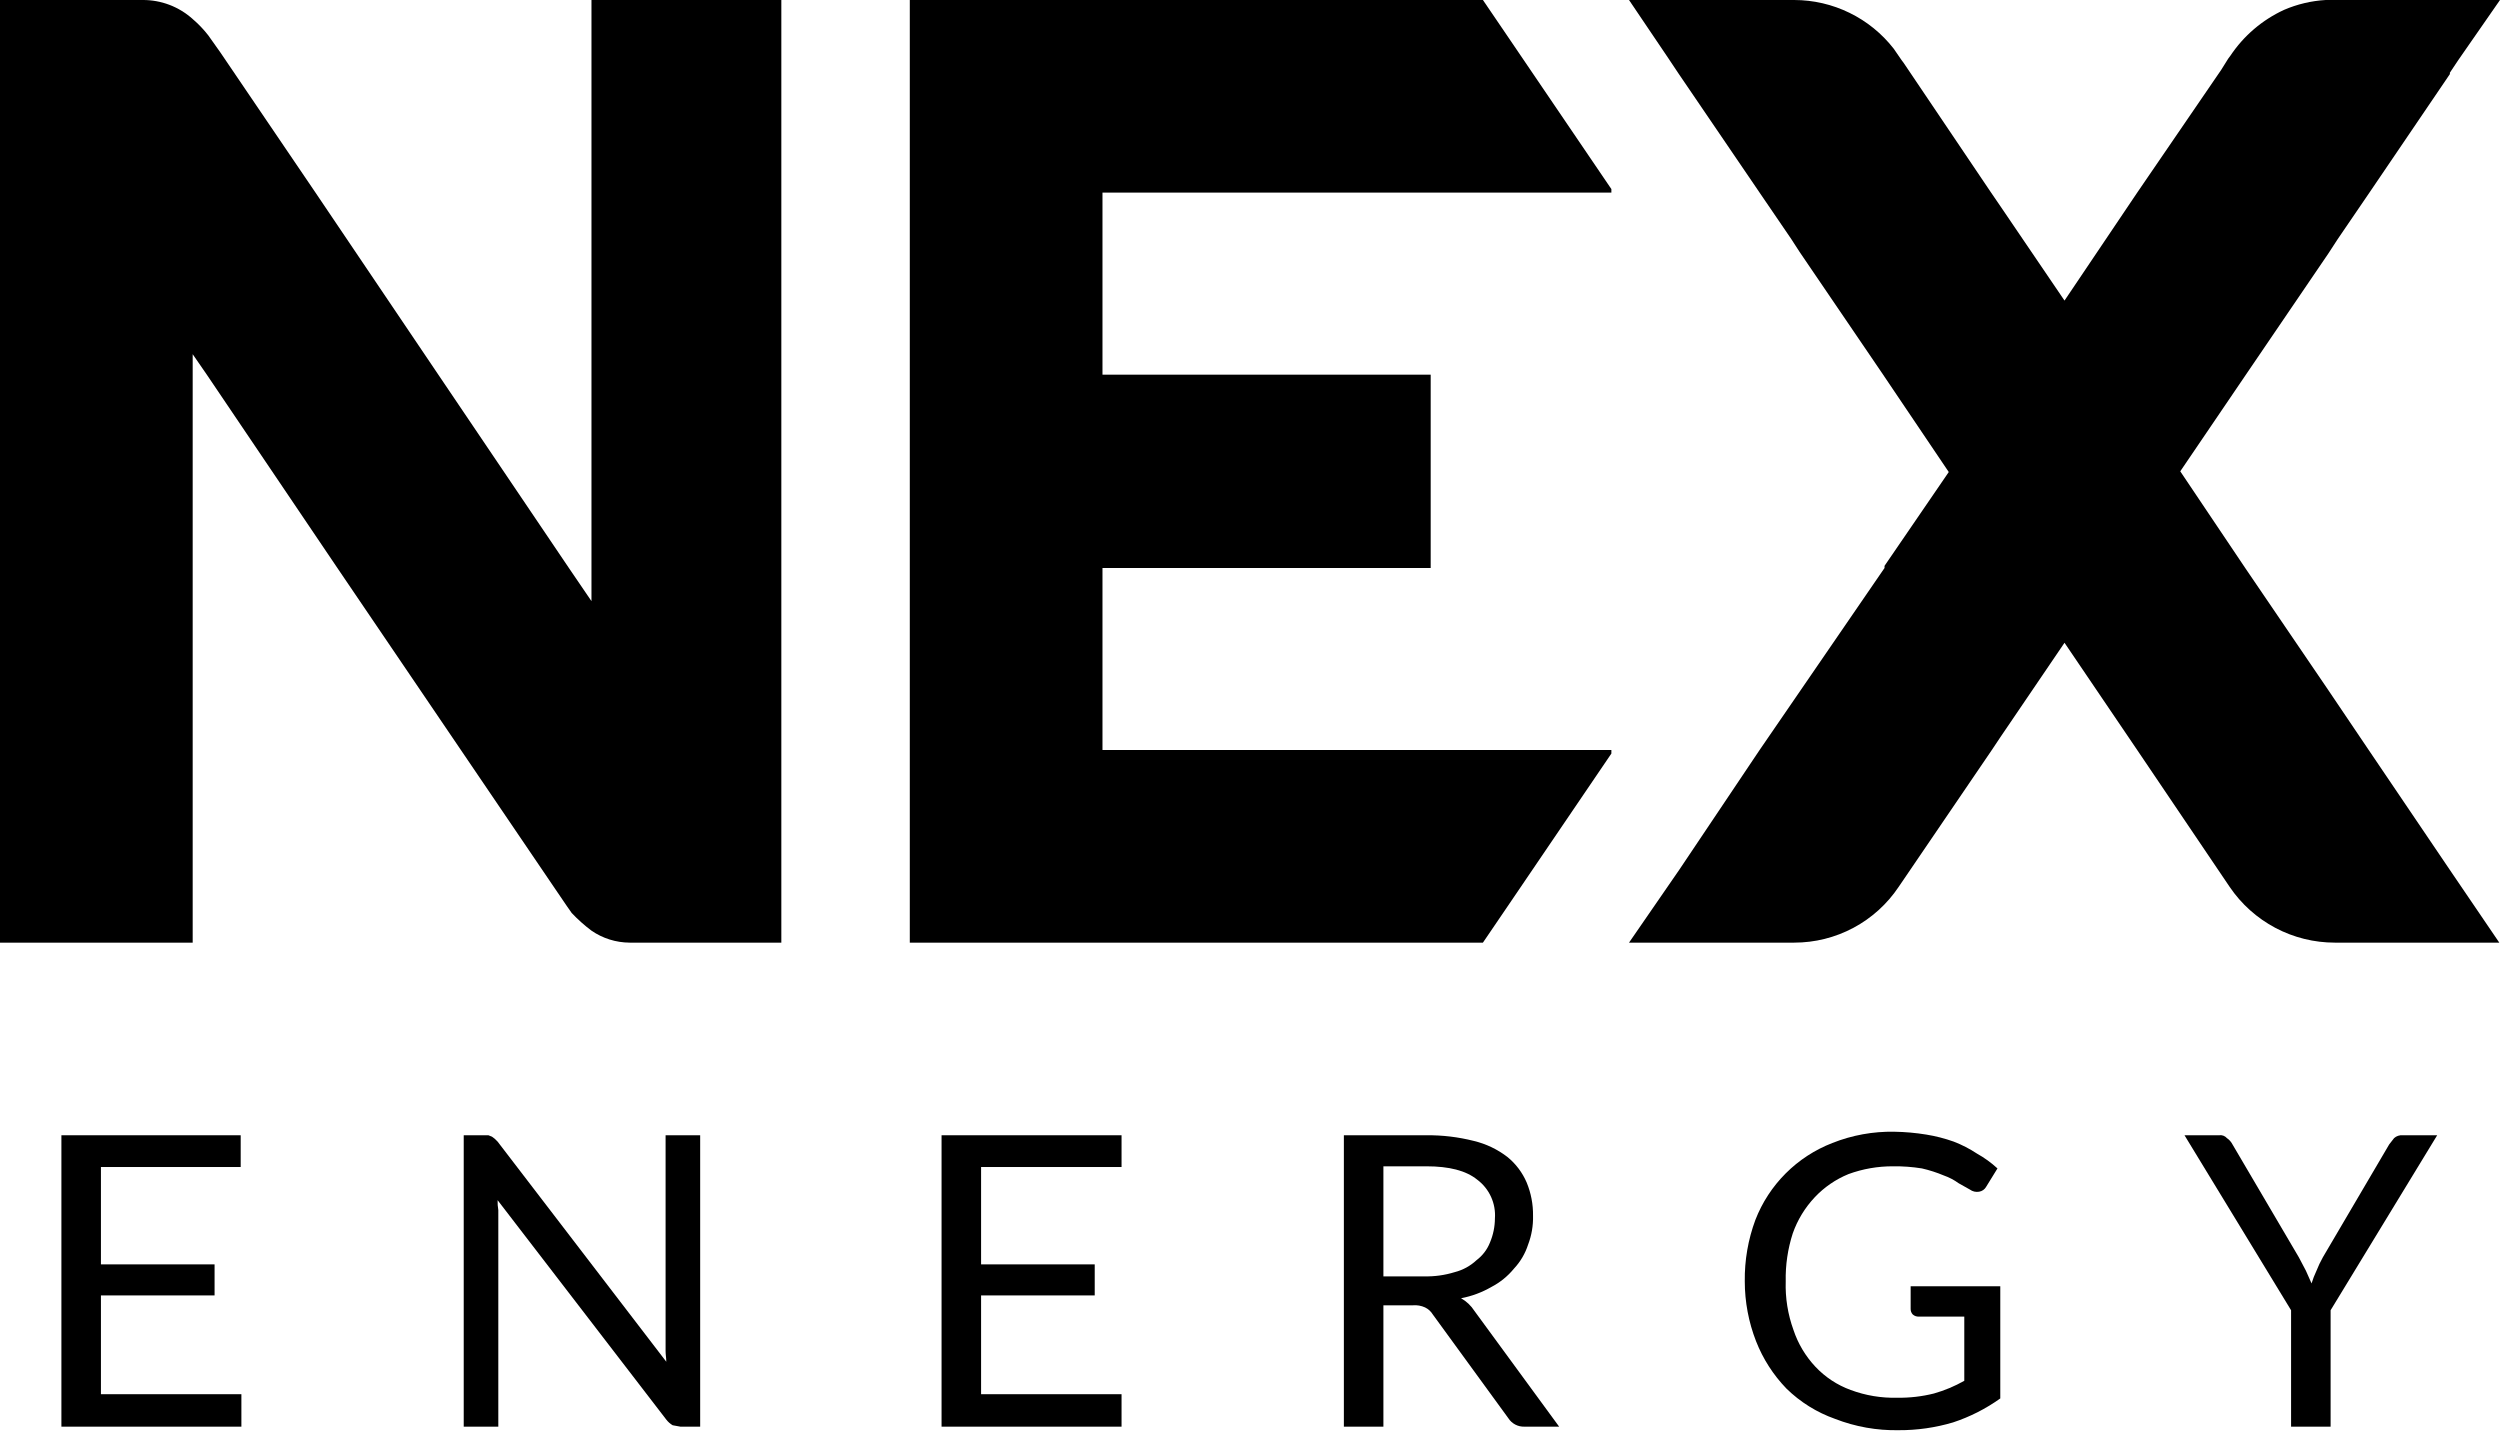 <svg width="419" height="240" viewBox="0 0 419 240" fill="none" xmlns="http://www.w3.org/2000/svg">
<path d="M390.254 42.453L391.792 40.088L397.116 32.283L410.601 12.417V12.181L412.021 10.052L419 0H389.781C387.376 0.142 385.014 0.702 382.802 1.656C379.153 3.339 376.041 6 373.811 9.342L373.457 9.815L372.274 11.707L358.196 32.283L346.012 50.376L335.247 34.53L333.709 32.283L319.041 10.525L318.686 10.052L317.385 8.16C315.407 5.622 312.878 3.569 309.987 2.155C307.097 0.741 303.923 0.004 300.705 0L273.024 0L279.649 9.815L279.885 10.17L281.305 12.299L294.909 32.283L300.232 40.088L301.533 42.099L301.77 42.453L315.61 62.793L315.847 63.148L326.612 79.112L315.847 94.839V95.194L301.888 115.534L294.909 125.703L281.423 145.806L273.024 157.986H300.705C304.167 157.988 307.575 157.136 310.629 155.506C313.683 153.877 316.288 151.52 318.213 148.644L333.828 125.703L335.247 123.575L346.012 107.729L358.196 125.703L373.693 148.644C375.645 151.522 378.271 153.878 381.344 155.507C384.416 157.135 387.841 157.986 391.319 157.986H418.882L410.601 145.806L396.997 125.703L390.136 115.534L376.296 95.194L365.412 78.993L376.414 62.793L390.254 42.453V42.453Z" fill="black"/>
<path d="M130.952 0V157.986H105.519C103.236 157.973 101.01 157.273 99.131 155.976V155.976C97.944 155.087 96.836 154.098 95.819 153.019L94.991 151.837L92.98 148.881L77.247 125.703L56.545 95.194L34.66 62.792L32.294 59.363V157.986H0V0H23.896C26.996 -0.021 29.992 1.118 32.294 3.193V3.193C33.251 4.01 34.123 4.921 34.897 5.913L36.908 8.751L52.878 32.283L73.461 62.792L95.346 95.194L99.131 100.752V0H130.952Z" fill="black"/>
<path d="M184.776 32.283V62.793H239.783V95.194H184.776V125.703H270.067V126.295L252.559 152.074L248.537 157.986H152.482V0H248.537L252.559 5.913L270.067 31.692V32.283H184.776Z" fill="black"/>
<path d="M40.457 233.669V239.108H10.292V190.27H40.339V195.591H16.916V211.91H35.962V217.113H16.916V233.669H40.457Z" fill="black"/>
<path d="M117.349 190.27V239.108H114.037L112.736 238.872C112.324 238.627 111.963 238.306 111.671 237.926L83.398 201.149C83.383 201.703 83.423 202.258 83.517 202.805V239.108H77.72V190.27H81.861L82.452 190.506L82.925 190.861L83.398 191.334L111.671 228.229C111.671 227.638 111.553 227.046 111.553 226.455V190.27H117.349Z" fill="black"/>
<path d="M187.971 233.669V239.108H157.805V190.27H187.971V195.591H164.43V211.91H183.475V217.113H164.43V233.669H187.971Z" fill="black"/>
<path d="M261.313 239.108H255.517C254.979 239.13 254.444 239.011 253.967 238.762C253.489 238.513 253.086 238.143 252.796 237.689L240.139 220.306C239.829 219.794 239.377 219.383 238.837 219.123C238.209 218.834 237.516 218.712 236.826 218.769H231.858V239.108H225.233V190.27H239.074C241.746 190.242 244.41 190.56 247 191.216C249.065 191.708 251 192.635 252.678 193.936C254.068 195.078 255.164 196.538 255.872 198.193C256.599 199.954 256.962 201.845 256.936 203.751C256.98 205.405 256.699 207.052 256.108 208.599C255.627 210.097 254.819 211.471 253.742 212.62C252.703 213.891 251.415 214.937 249.957 215.694C248.38 216.606 246.66 217.246 244.87 217.586C245.783 218.101 246.555 218.832 247.118 219.715L261.313 239.108ZM238.719 213.92C240.442 213.96 242.16 213.72 243.806 213.211C245.178 212.86 246.44 212.169 247.473 211.2C248.48 210.44 249.257 209.417 249.72 208.244C250.258 206.971 250.539 205.605 250.549 204.224C250.64 202.979 250.417 201.731 249.901 200.594C249.384 199.458 248.59 198.469 247.591 197.72C245.698 196.182 242.859 195.473 239.074 195.473H231.858V213.92H238.719Z" fill="black"/>
<path d="M335.248 215.576V234.378C332.825 236.111 330.153 237.467 327.322 238.399C324.367 239.278 321.297 239.716 318.214 239.7C314.575 239.769 310.959 239.126 307.567 237.808C304.508 236.728 301.722 234.992 299.405 232.723C297.203 230.443 295.474 227.75 294.318 224.8C293.068 221.596 292.426 218.187 292.425 214.748C292.378 211.239 292.98 207.751 294.2 204.46C295.335 201.534 297.068 198.877 299.288 196.657C301.508 194.438 304.167 192.706 307.094 191.571C310.403 190.253 313.943 189.61 317.504 189.679C319.287 189.708 321.066 189.866 322.827 190.152C324.398 190.405 325.942 190.801 327.441 191.334C328.811 191.861 330.12 192.535 331.344 193.344C332.581 194.036 333.732 194.869 334.775 195.828L332.882 198.902C332.76 199.121 332.591 199.308 332.386 199.452C332.181 199.595 331.946 199.69 331.699 199.73C331.432 199.778 331.158 199.771 330.894 199.71C330.63 199.649 330.381 199.535 330.162 199.375L328.269 198.311C327.508 197.759 326.671 197.321 325.785 197.01C324.599 196.511 323.372 196.116 322.117 195.828C320.514 195.569 318.891 195.451 317.267 195.473C314.726 195.461 312.202 195.901 309.815 196.774C307.664 197.653 305.728 198.983 304.137 200.676C302.509 202.41 301.26 204.464 300.469 206.707C299.63 209.303 299.23 212.021 299.287 214.748C299.198 217.526 299.64 220.295 300.588 222.908C301.35 225.199 302.602 227.297 304.255 229.057C305.893 230.804 307.919 232.14 310.17 232.959C312.665 233.888 315.315 234.329 317.977 234.26C320.05 234.292 322.118 234.054 324.128 233.55C325.902 233.045 327.61 232.33 329.215 231.422V220.661H321.644C321.452 220.677 321.258 220.654 321.075 220.593C320.892 220.532 320.724 220.434 320.58 220.306C320.46 220.18 320.368 220.031 320.307 219.869C320.246 219.706 320.218 219.533 320.225 219.36V215.576H335.248Z" fill="black"/>
<path d="M390.61 219.596V239.108H383.985V219.596L366.123 190.269H371.919C372.158 190.231 372.404 190.254 372.631 190.337C372.859 190.419 373.062 190.559 373.22 190.743C373.621 191.011 373.947 191.377 374.167 191.807L385.287 210.727L386.47 212.974L387.416 215.103C387.64 214.374 387.917 213.663 388.244 212.974C388.547 212.202 388.903 211.451 389.309 210.727L400.428 191.807L401.256 190.743C401.448 190.571 401.673 190.441 401.917 190.36C402.161 190.278 402.42 190.248 402.676 190.269H408.472L390.61 219.596Z" fill="black"/>
</svg>
